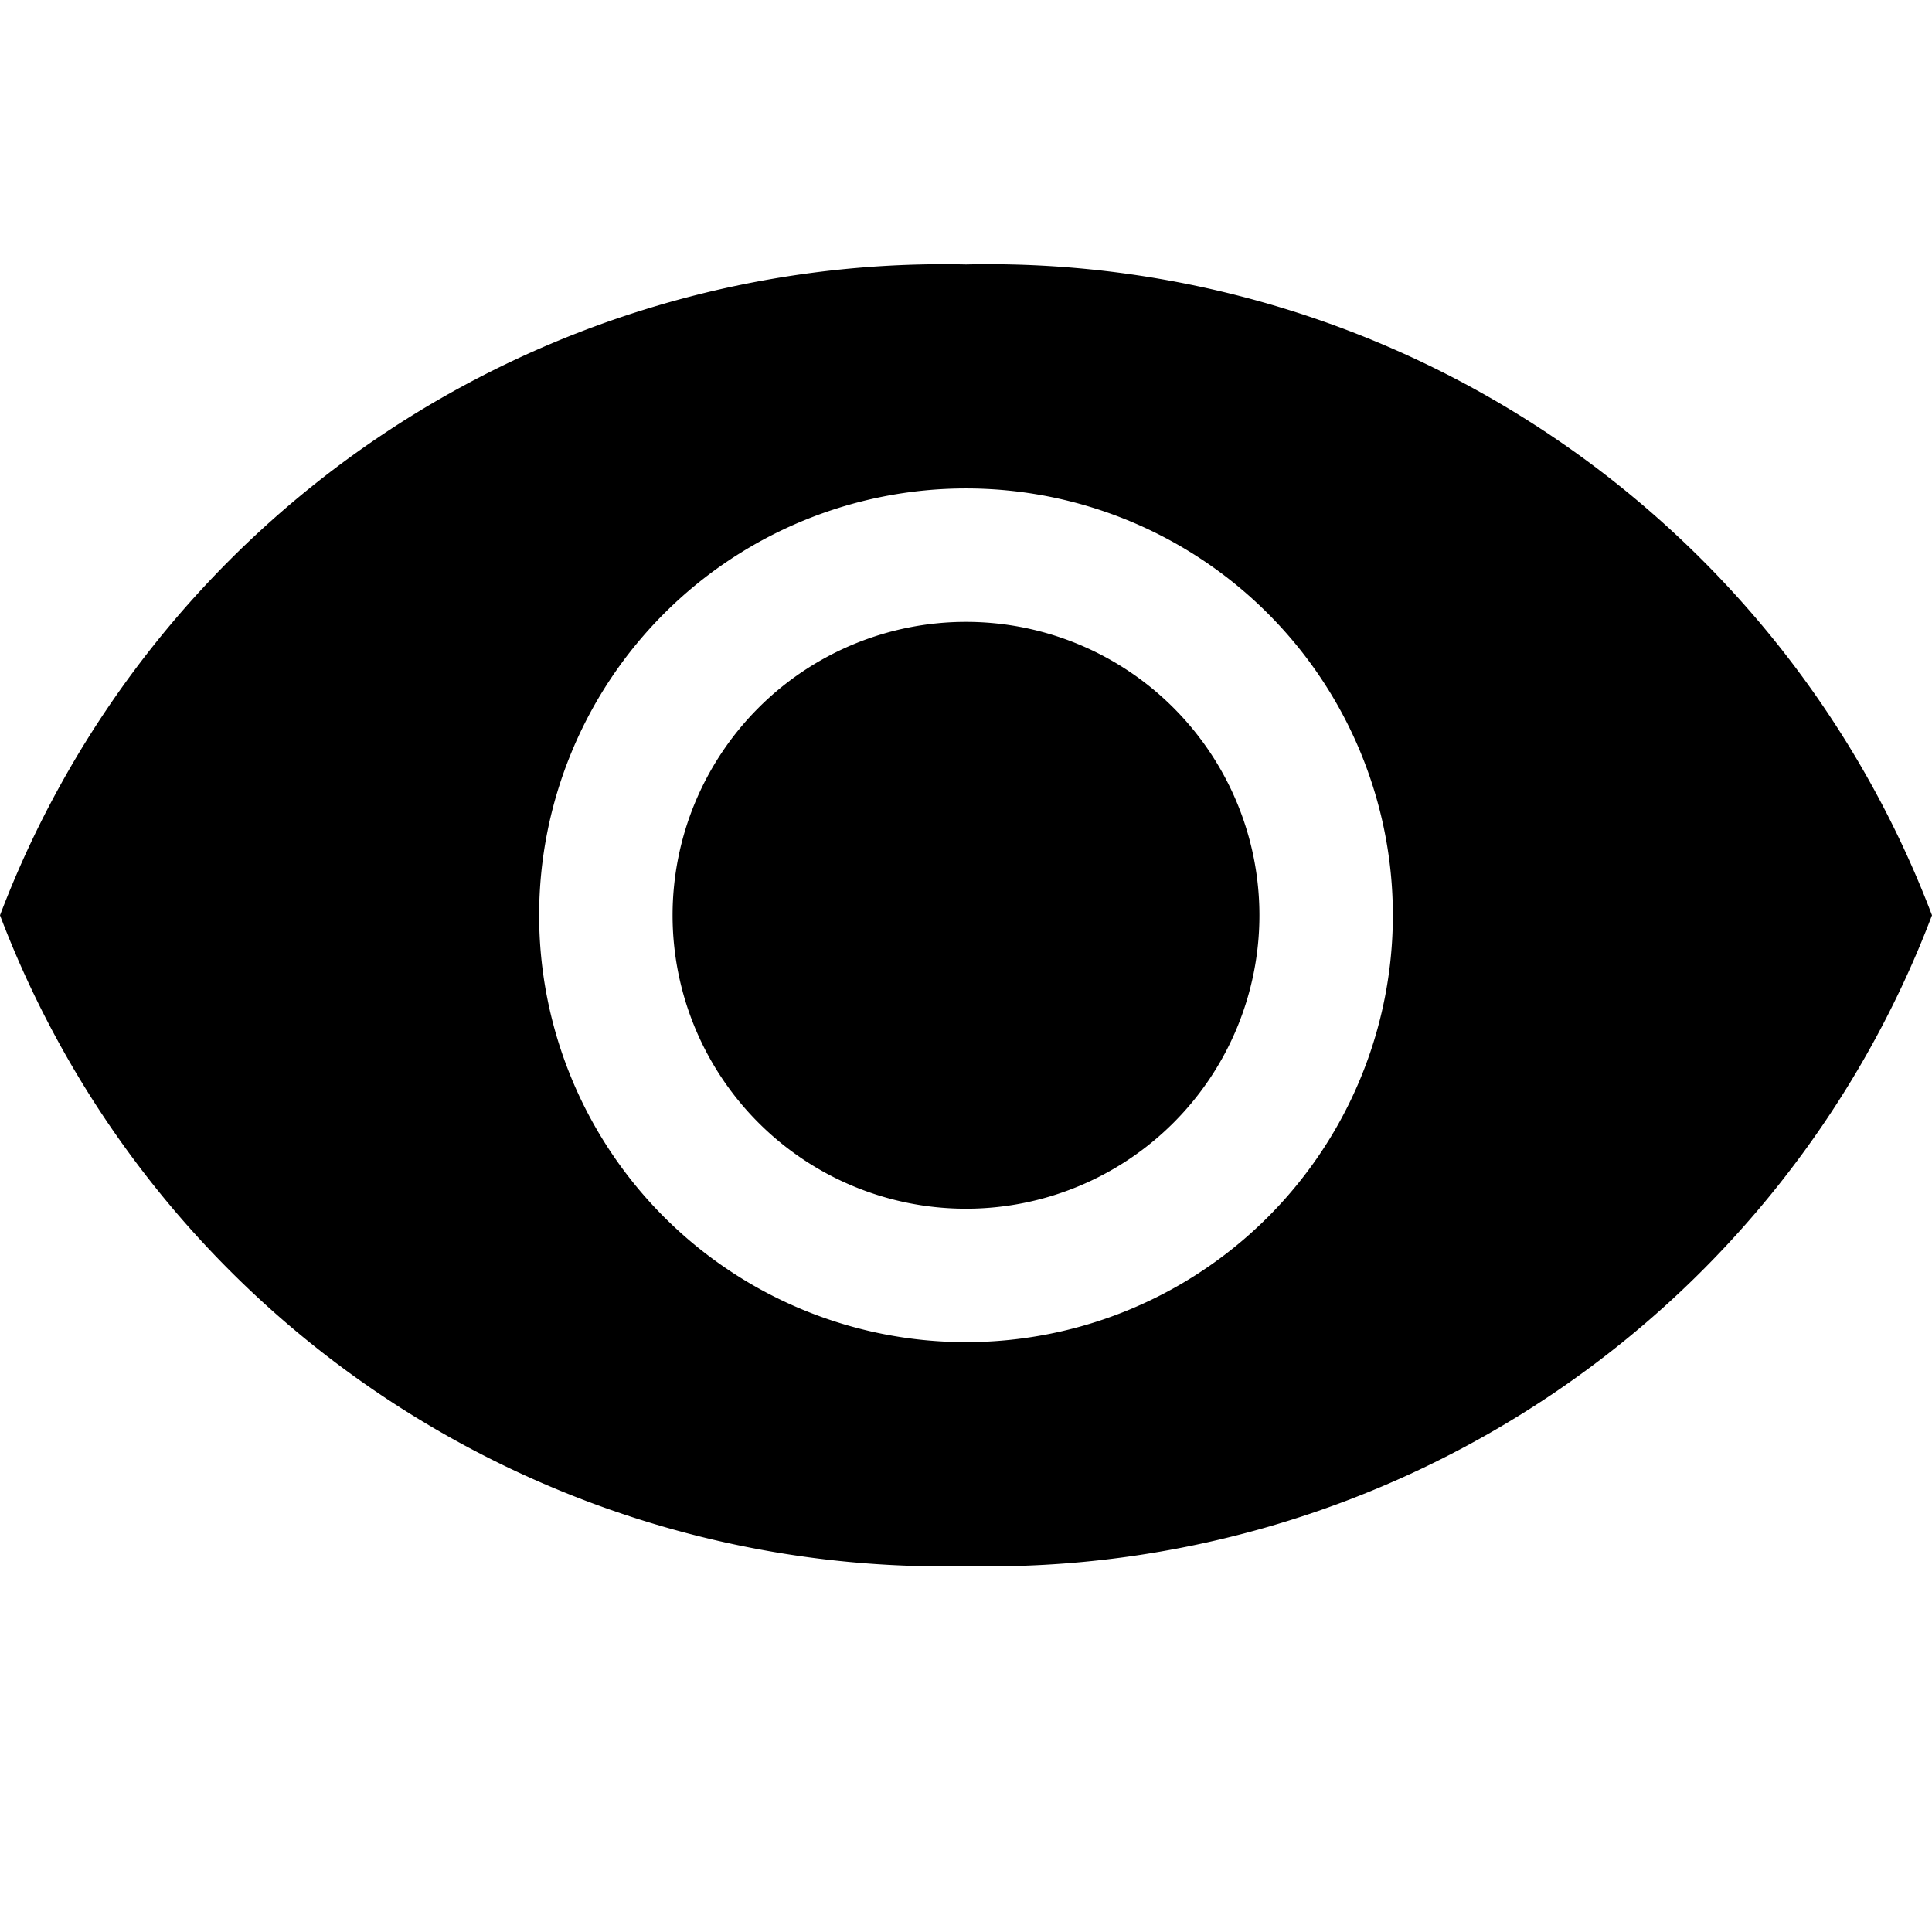 <svg data-name="Layer 1" xmlns="http://www.w3.org/2000/svg" viewBox="0 0 32 32"><path d="M16 4.38A16.72 16.72 0 0 0 0 15.16a16.72 16.72 0 0 0 16 10.78 16.72 16.72 0 0 0 16-10.78A16.72 16.72 0 0 0 16 4.38zm0 17.85a7.07 7.07 0 1 1 7.07-7.07A7.07 7.07 0 0 1 16 22.23zm4.86-7.07A4.86 4.86 0 1 1 16 10.3a4.86 4.86 0 0 1 4.86 4.86z"/></svg>